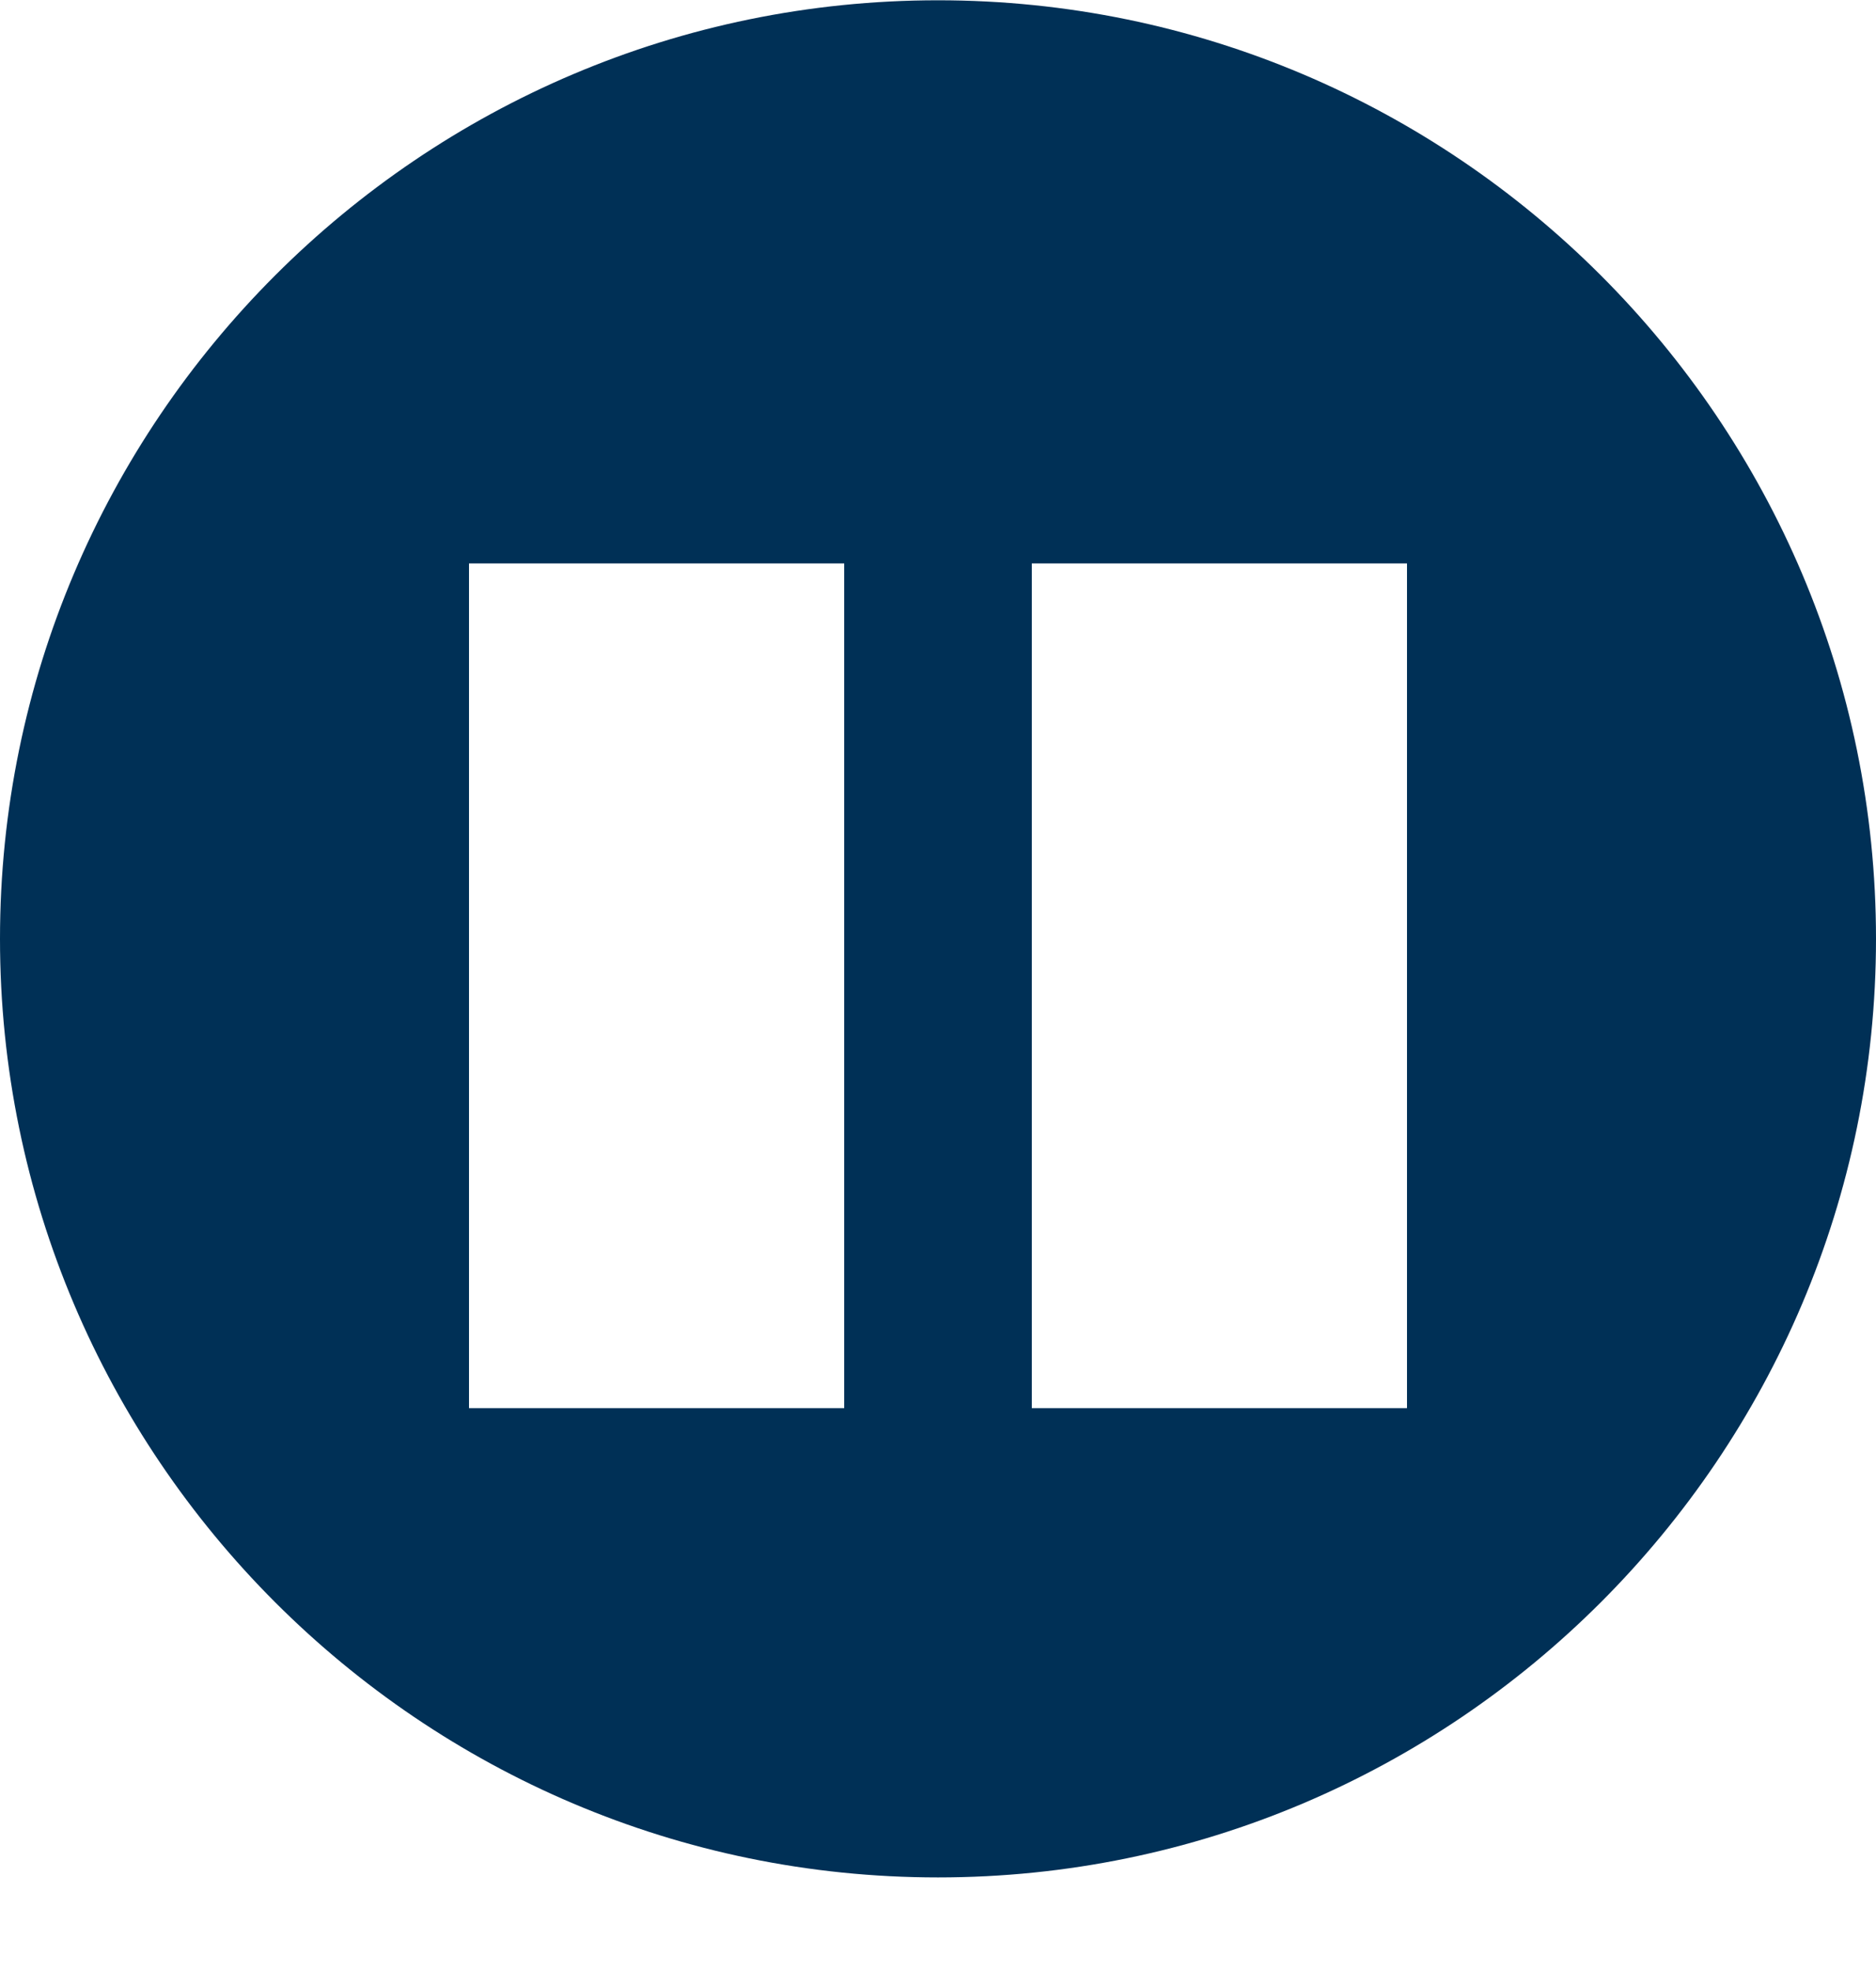 <svg width="20" height="21" viewBox="0 0 20 21" fill="none" xmlns="http://www.w3.org/2000/svg">
<path d="M10 0.003C4.486 0.003 0 4.489 0 10.003C0 15.516 4.486 20.003 10 20.003C15.514 20.003 20 15.516 20 10.003C20 4.489 15.514 0.003 10 0.003ZM9 15.003H5V6.003H9V15.003ZM15 15.003H11V6.003H15V15.003Z" fill="#003056"/>
</svg>
